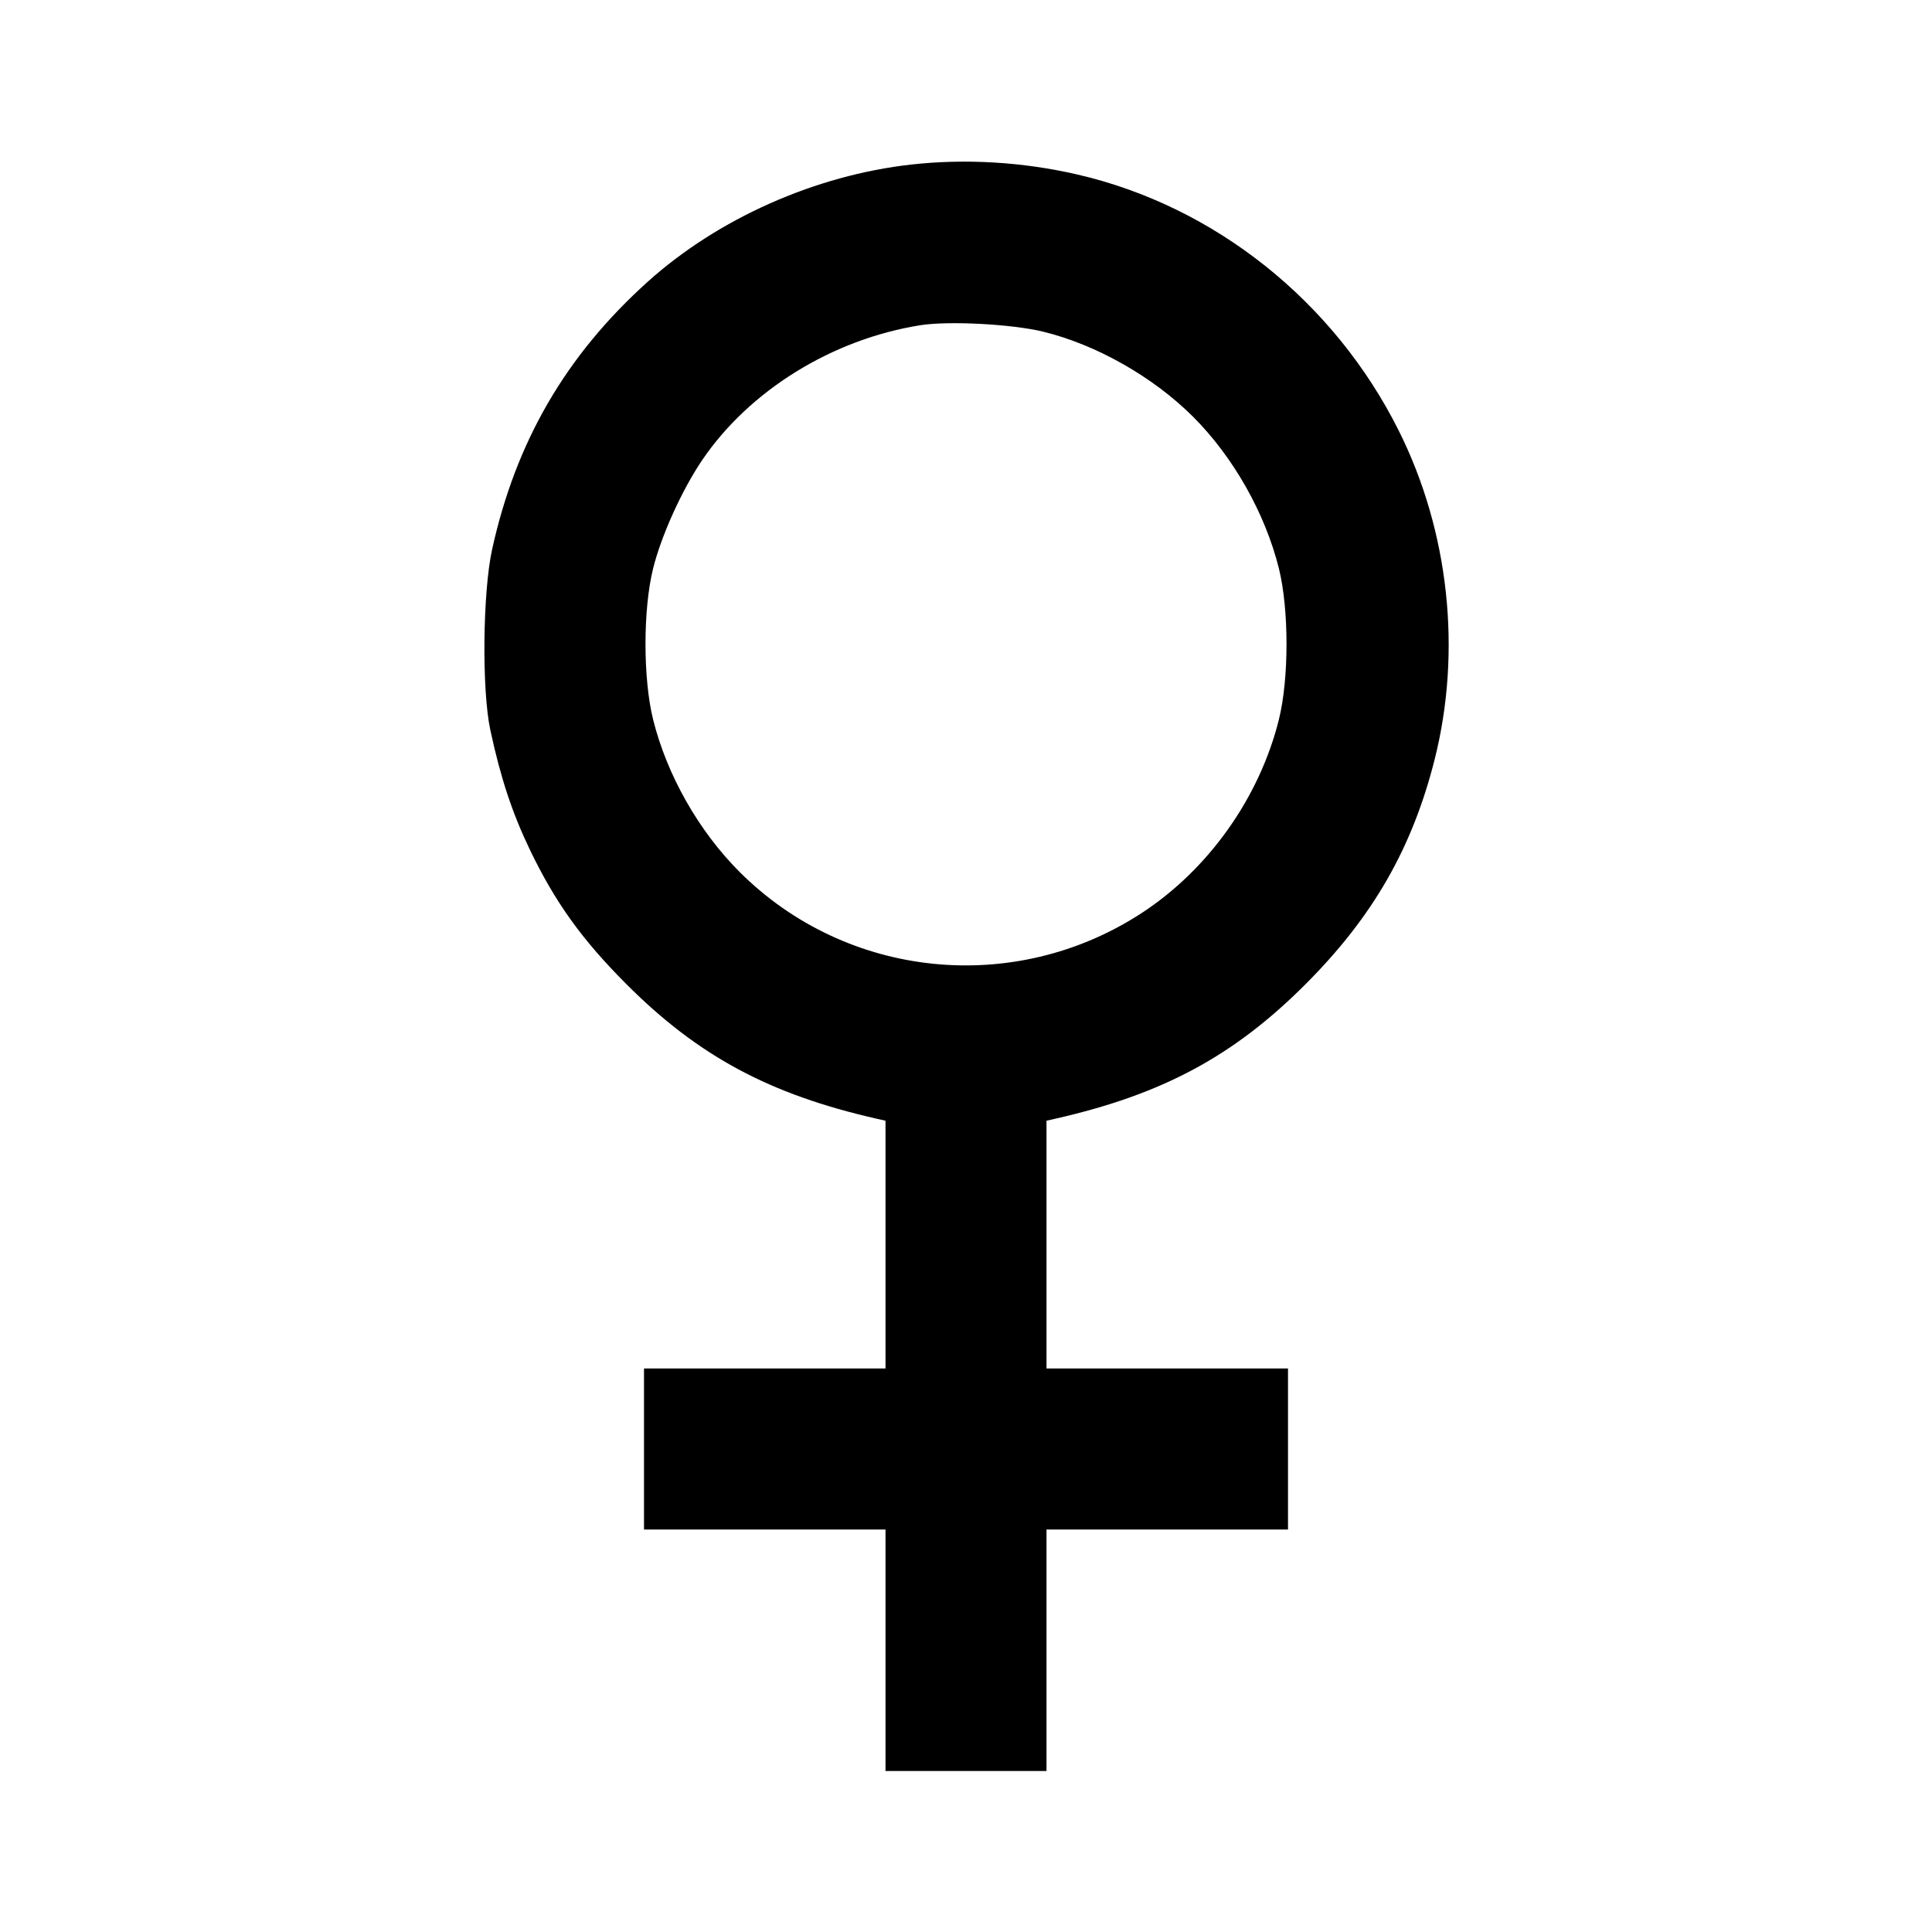 <svg viewBox="0 0 24 24" xmlns="http://www.w3.org/2000/svg"><path d="M11.320 2.044 C 10.128 2.177,8.917 2.716,8.045 3.501 C 7.029 4.416,6.408 5.485,6.113 6.826 C 5.996 7.360,5.984 8.570,6.091 9.069 C 6.219 9.664,6.361 10.093,6.579 10.549 C 6.894 11.205,7.225 11.668,7.779 12.223 C 8.672 13.118,9.557 13.594,10.890 13.897 L 11.000 13.922 11.000 15.461 L 11.000 17.000 9.500 17.000 L 8.000 17.000 8.000 18.000 L 8.000 19.000 9.500 19.000 L 11.000 19.000 11.000 20.500 L 11.000 22.000 12.000 22.000 L 13.000 22.000 13.000 20.500 L 13.000 19.000 14.500 19.000 L 16.000 19.000 16.000 18.000 L 16.000 17.000 14.500 17.000 L 13.000 17.000 13.000 15.461 L 13.000 13.922 13.110 13.897 C 14.443 13.594,15.328 13.118,16.221 12.223 C 17.054 11.388,17.541 10.540,17.820 9.441 C 18.162 8.089,18.001 6.602,17.377 5.352 C 16.574 3.744,15.090 2.561,13.380 2.167 C 12.703 2.011,11.992 1.969,11.320 2.044 M12.958 4.120 C 13.621 4.282,14.325 4.682,14.822 5.178 C 15.322 5.679,15.716 6.375,15.887 7.062 C 16.013 7.571,16.013 8.429,15.887 8.938 C 15.646 9.908,15.012 10.801,14.181 11.343 C 12.599 12.374,10.515 12.160,9.185 10.829 C 8.678 10.321,8.285 9.628,8.113 8.938 C 7.987 8.429,7.987 7.571,8.113 7.062 C 8.215 6.652,8.472 6.086,8.723 5.715 C 9.311 4.850,10.338 4.214,11.433 4.040 C 11.783 3.984,12.572 4.026,12.958 4.120 " stroke="none" fill-rule="evenodd" fill="black"></path></svg>